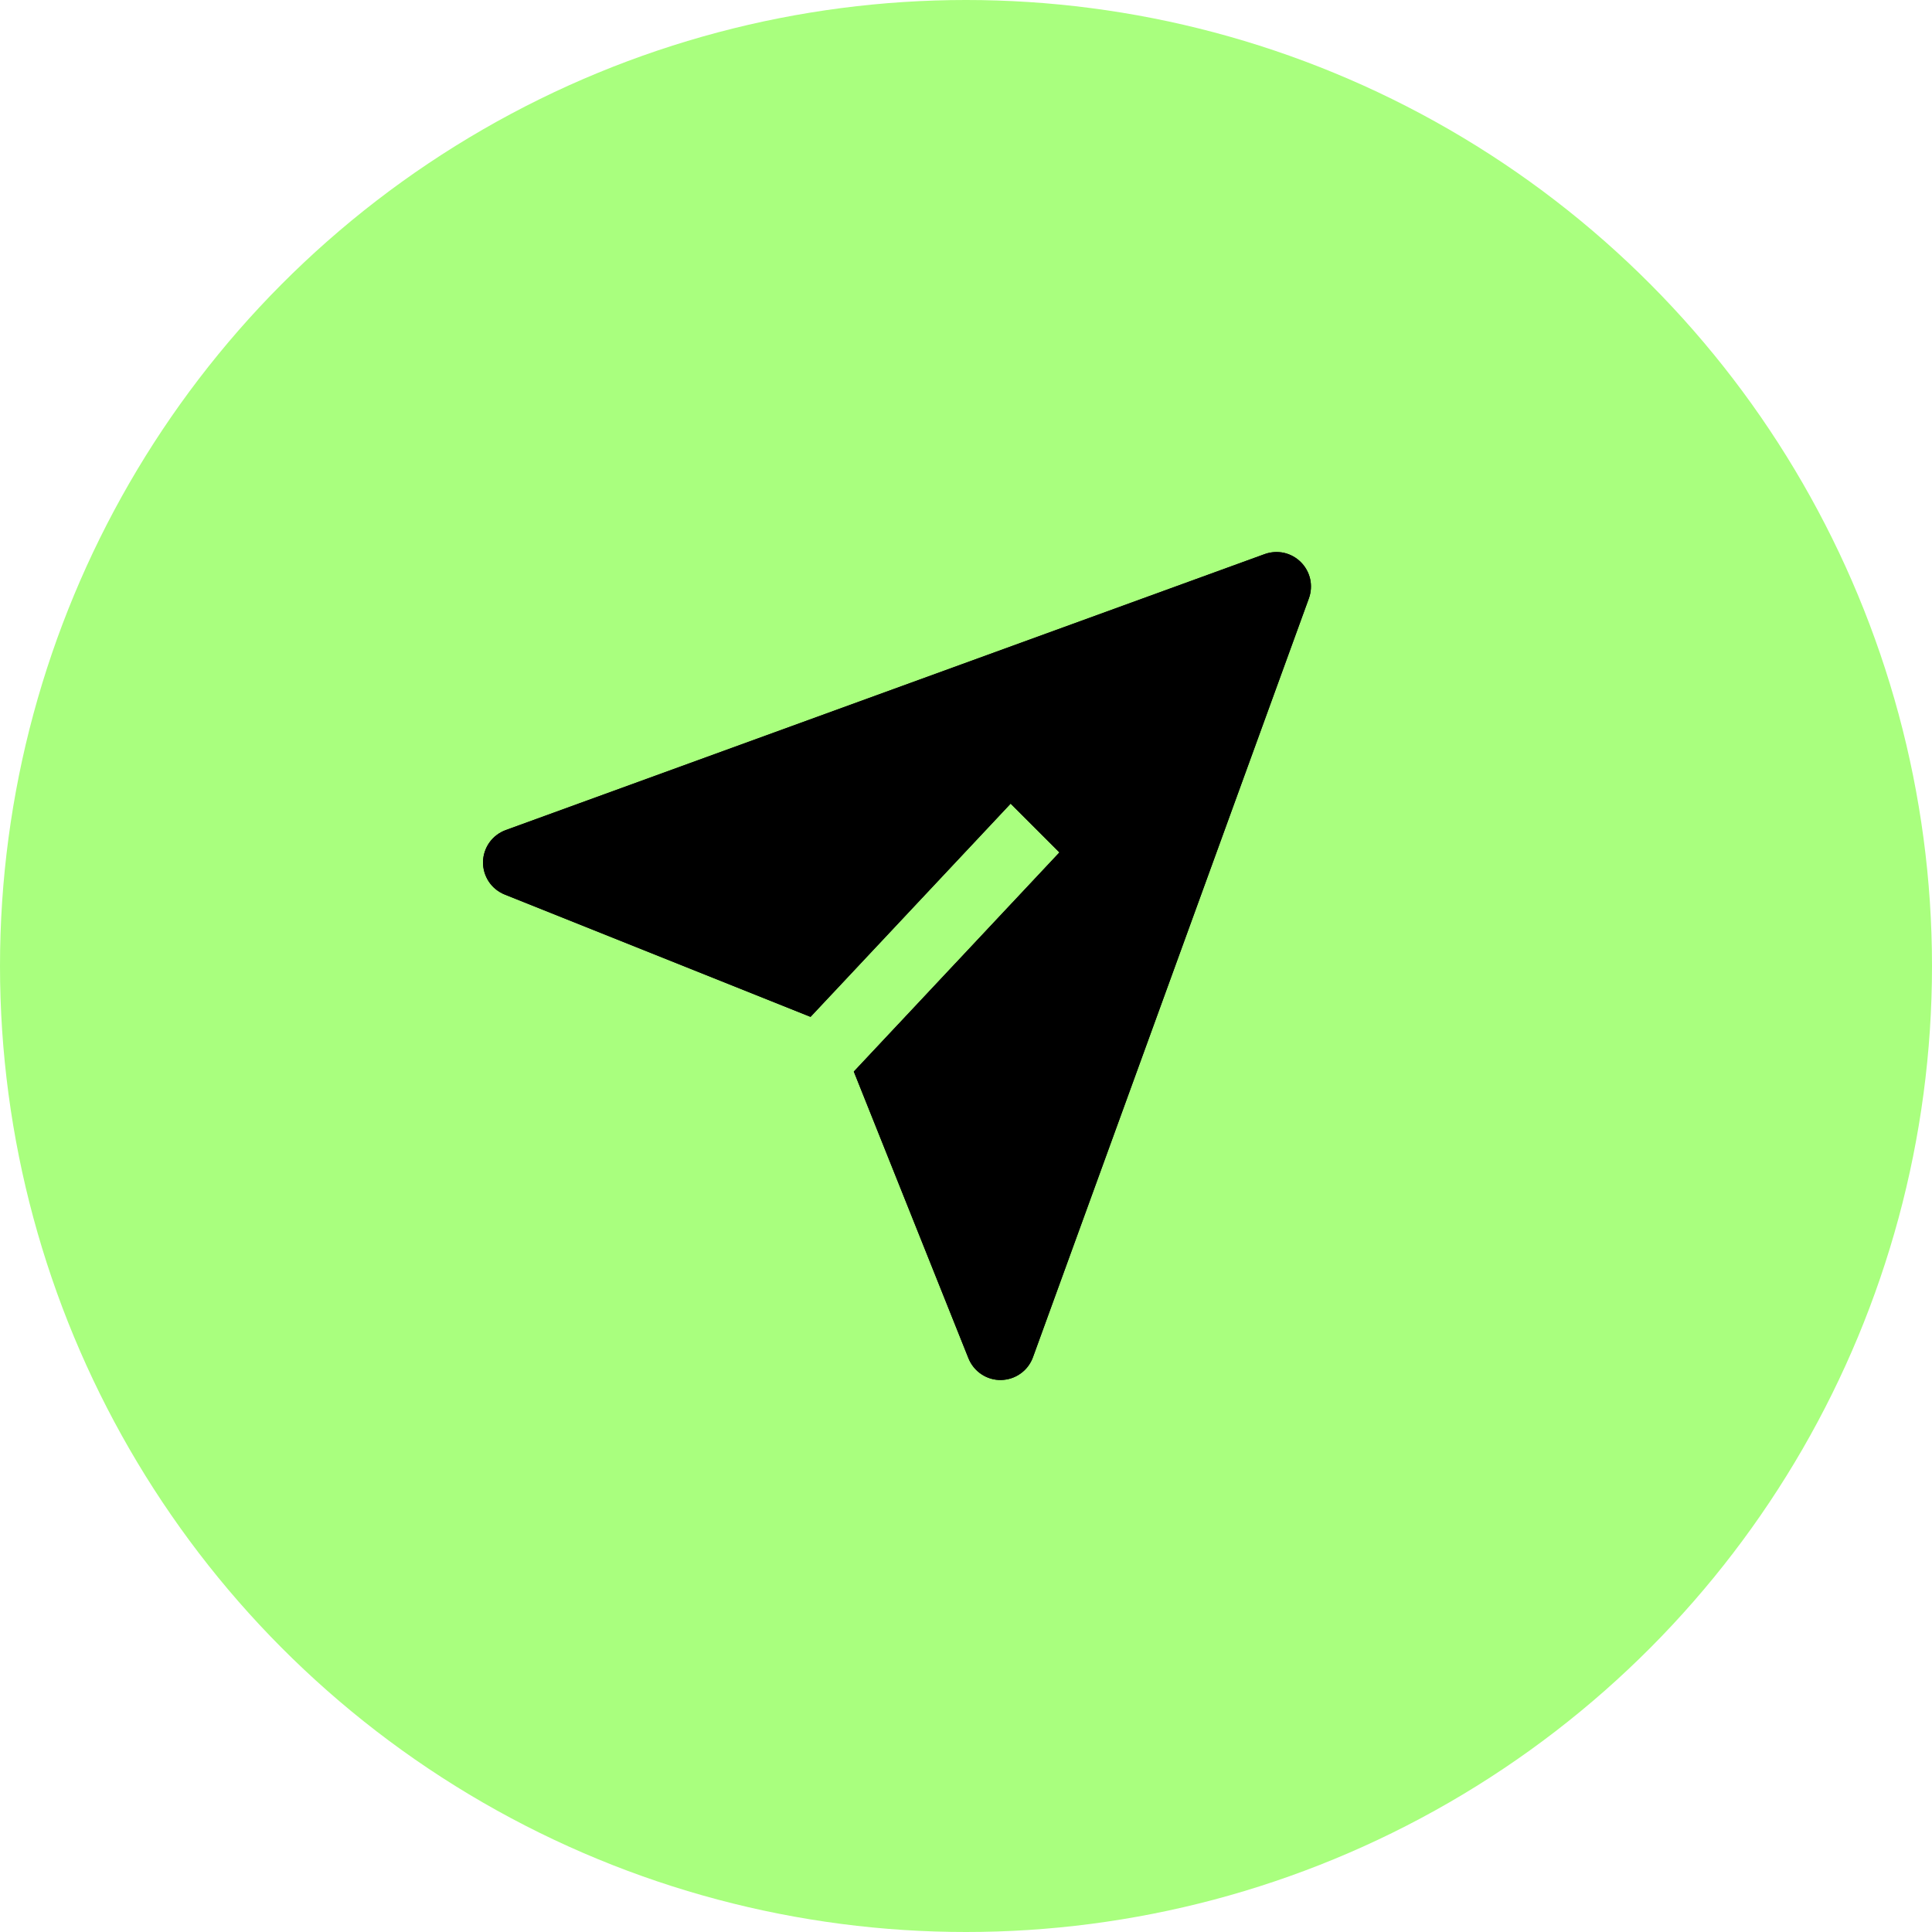 <svg width="28" height="28" viewBox="0 0 28 28" fill="none" xmlns="http://www.w3.org/2000/svg">
<circle cx="14" cy="14" r="14" fill="#A9FF7E"/>
<path d="M18.97 8.67C19.002 8.581 19.008 8.484 18.988 8.392C18.967 8.299 18.92 8.214 18.853 8.147C18.786 8.08 18.701 8.033 18.609 8.012C18.516 7.992 18.419 7.998 18.33 8.03L7.33 12.03C7.235 12.065 7.152 12.127 7.093 12.21C7.035 12.292 7.002 12.39 7 12.492C6.999 12.593 7.028 12.692 7.084 12.777C7.14 12.861 7.22 12.926 7.314 12.964L11.747 14.737L14.647 11.647L15.354 12.354L12.374 15.53L14.036 19.686C14.074 19.78 14.139 19.86 14.223 19.916C14.308 19.973 14.407 20.002 14.508 20C14.609 19.998 14.708 19.966 14.79 19.907C14.873 19.849 14.935 19.766 14.97 19.671L18.97 8.67Z" fill="black"/>
<path d="M18.97 8.67C19.002 8.581 19.008 8.484 18.988 8.392C18.967 8.299 18.92 8.214 18.853 8.147C18.786 8.08 18.701 8.033 18.609 8.012C18.516 7.992 18.419 7.998 18.33 8.03L7.33 12.03C7.235 12.065 7.152 12.127 7.093 12.21C7.035 12.292 7.002 12.39 7 12.492C6.999 12.593 7.028 12.692 7.084 12.777C7.14 12.861 7.22 12.926 7.314 12.964L11.747 14.737L14.647 11.647L15.354 12.354L12.374 15.53L14.036 19.686C14.074 19.78 14.139 19.86 14.223 19.916C14.308 19.973 14.407 20.002 14.508 20C14.609 19.998 14.708 19.966 14.79 19.907C14.873 19.849 14.935 19.766 14.97 19.671L18.97 8.67Z" fill="black"/>
</svg>
